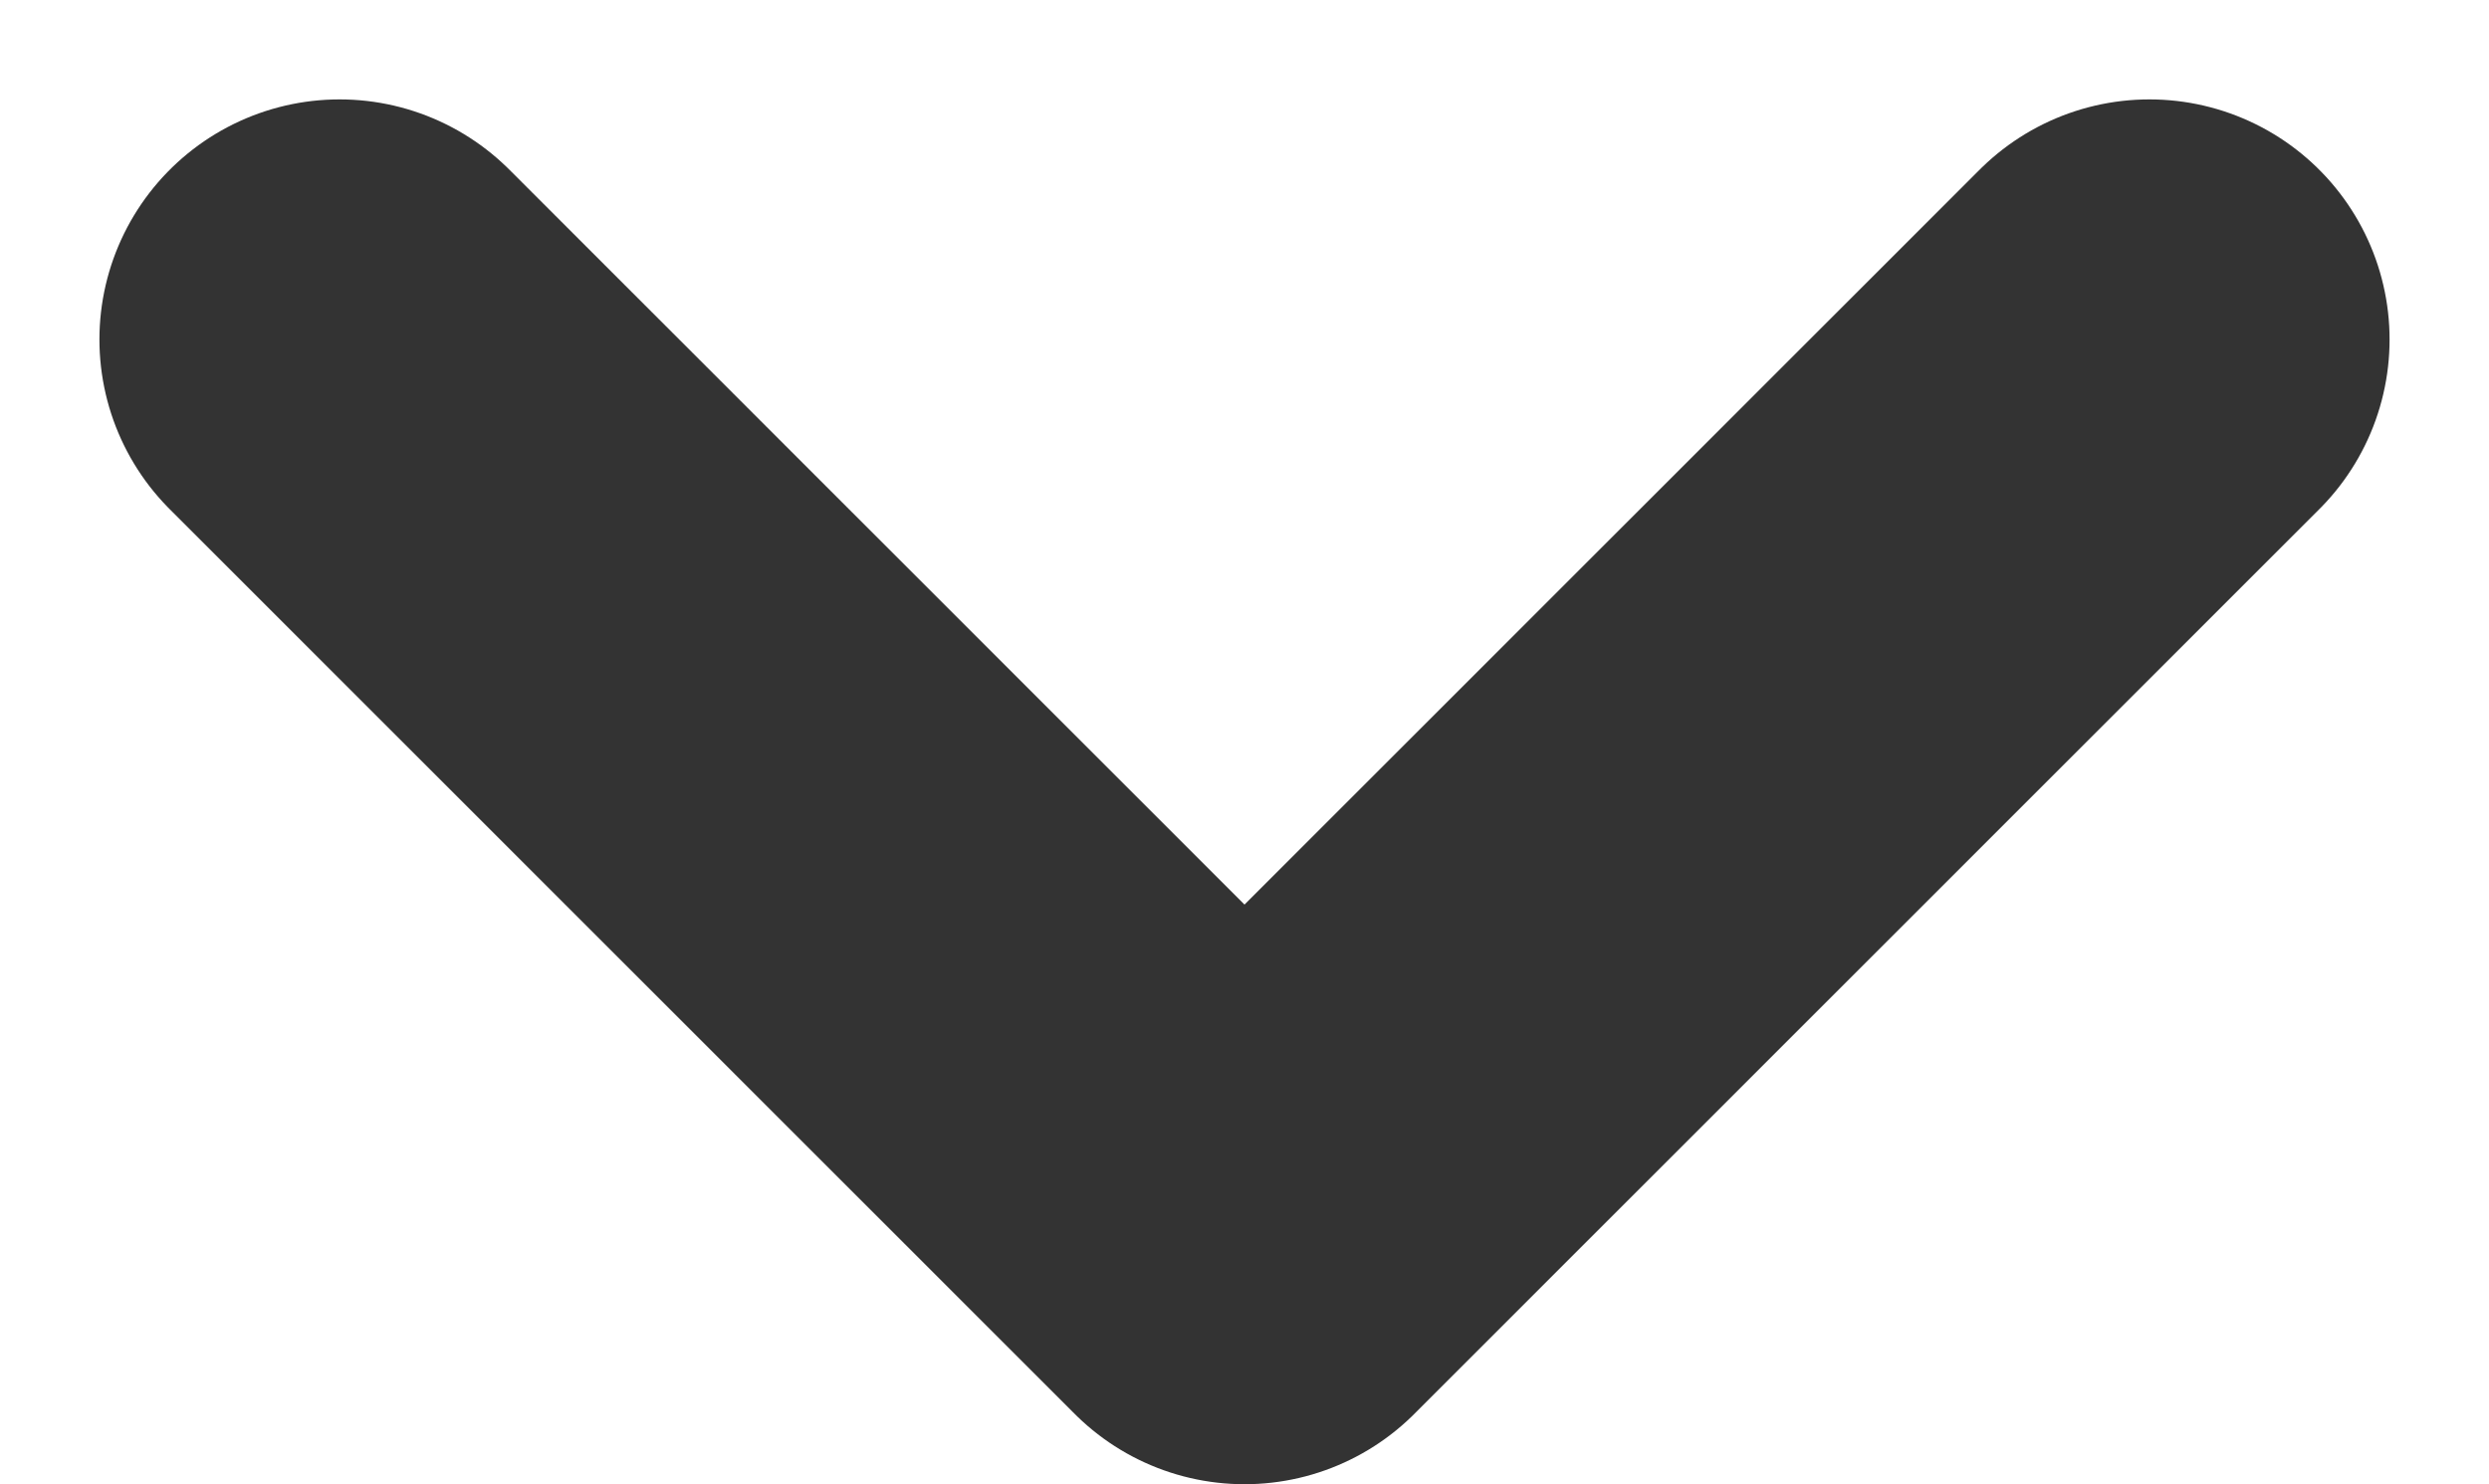 <svg xmlns="http://www.w3.org/2000/svg" width="10.364" height="6.182" viewBox="0 0 10.364 6.182">
  <path id="down-arrow" d="M3.768,0,0,3.768,3.768,7.536" transform="translate(1.414 5.182) rotate(-90)" fill="none" stroke="#333" stroke-linecap="round" stroke-linejoin="round" stroke-width="2"/>
</svg>
